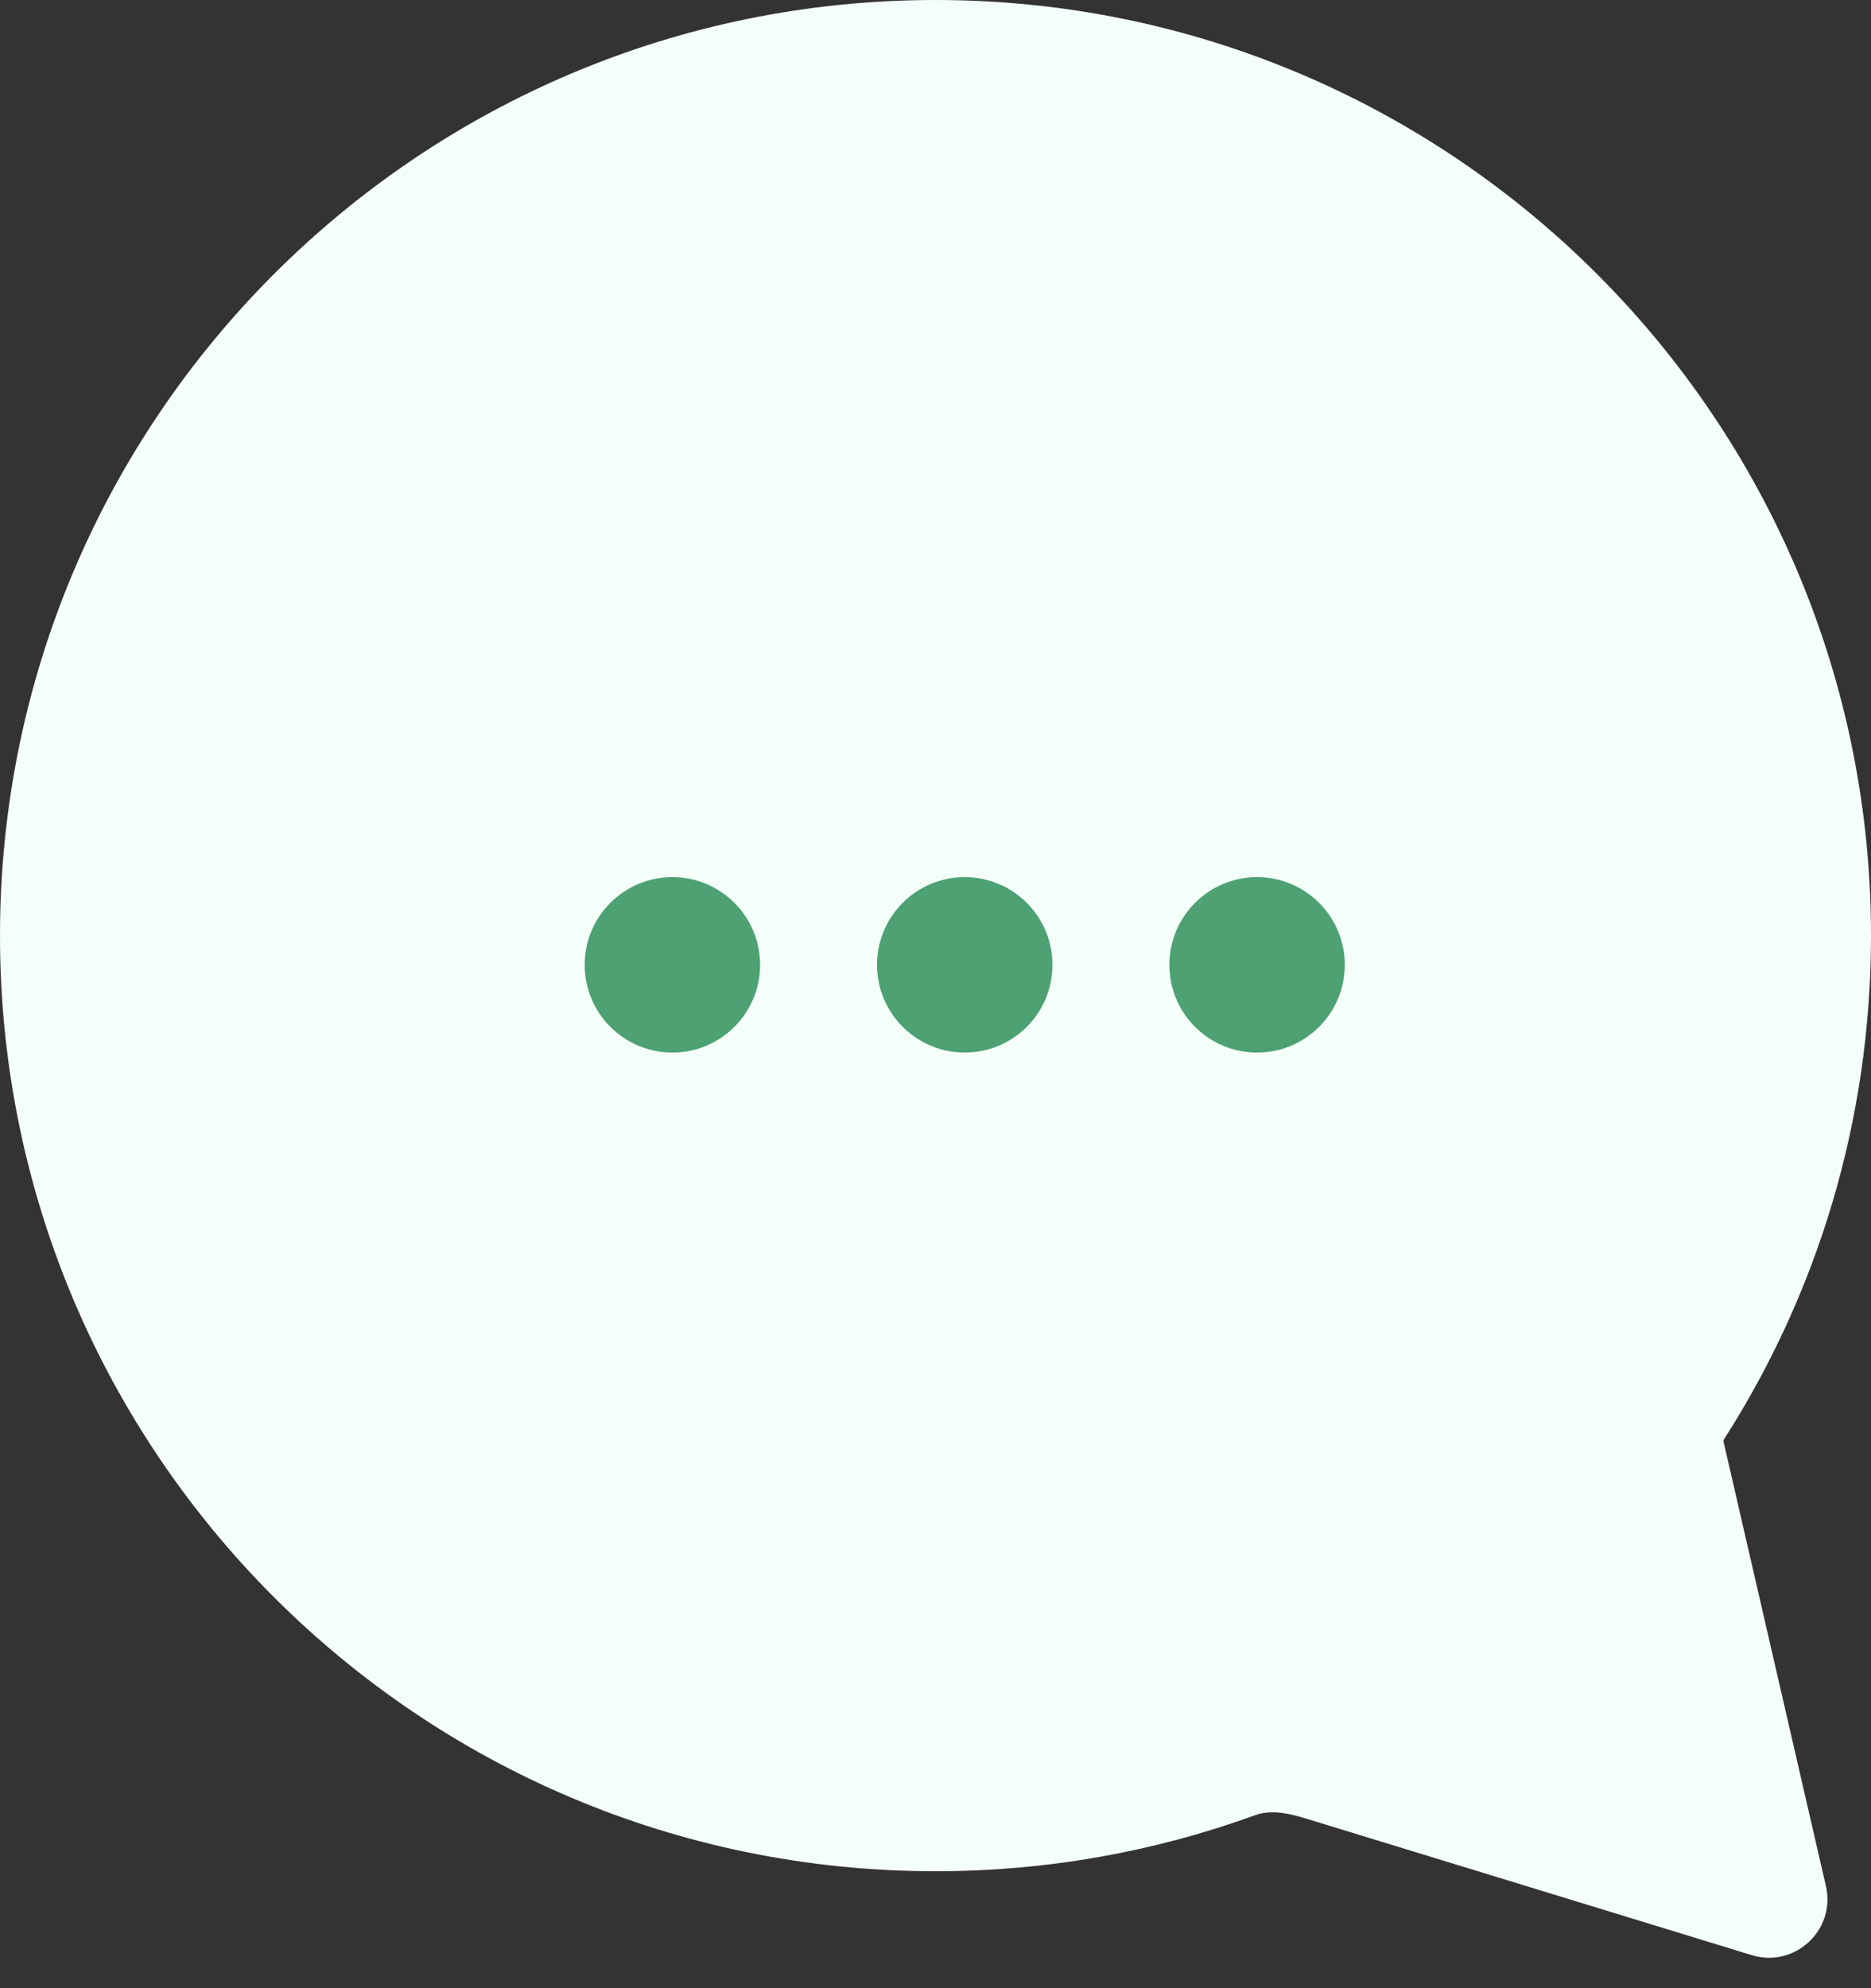 <svg width="32" height="34" viewBox="0 0 32 34" fill="none" xmlns="http://www.w3.org/2000/svg">
<rect x="0" y="0" width="32" height="34" fill="#333333" stroke="none"/>
<path fill-rule="evenodd" clip-rule="evenodd" d="M29.479 24.659C29.475 24.643 29.478 24.626 29.487 24.612C31.078 22.126 32 19.171 32 16C32 7.163 24.837 0 16 0C7.163 0 0 7.163 0 16C0 24.837 7.163 32 16 32C17.922 32 19.764 31.661 21.471 31.04C21.802 30.92 22.172 31.049 22.509 31.152L29.961 33.435C30.697 33.66 31.401 33.005 31.229 32.254L29.479 24.659Z" fill="#F4FFFA"/>
<circle cx="11.5" cy="16.5" r="1.5" fill="#4DA172"/>
<circle cx="16.5" cy="16.5" r="1.5" fill="#4DA172"/>
<circle cx="21.5" cy="16.5" r="1.5" fill="#4DA172"/>
</svg>
